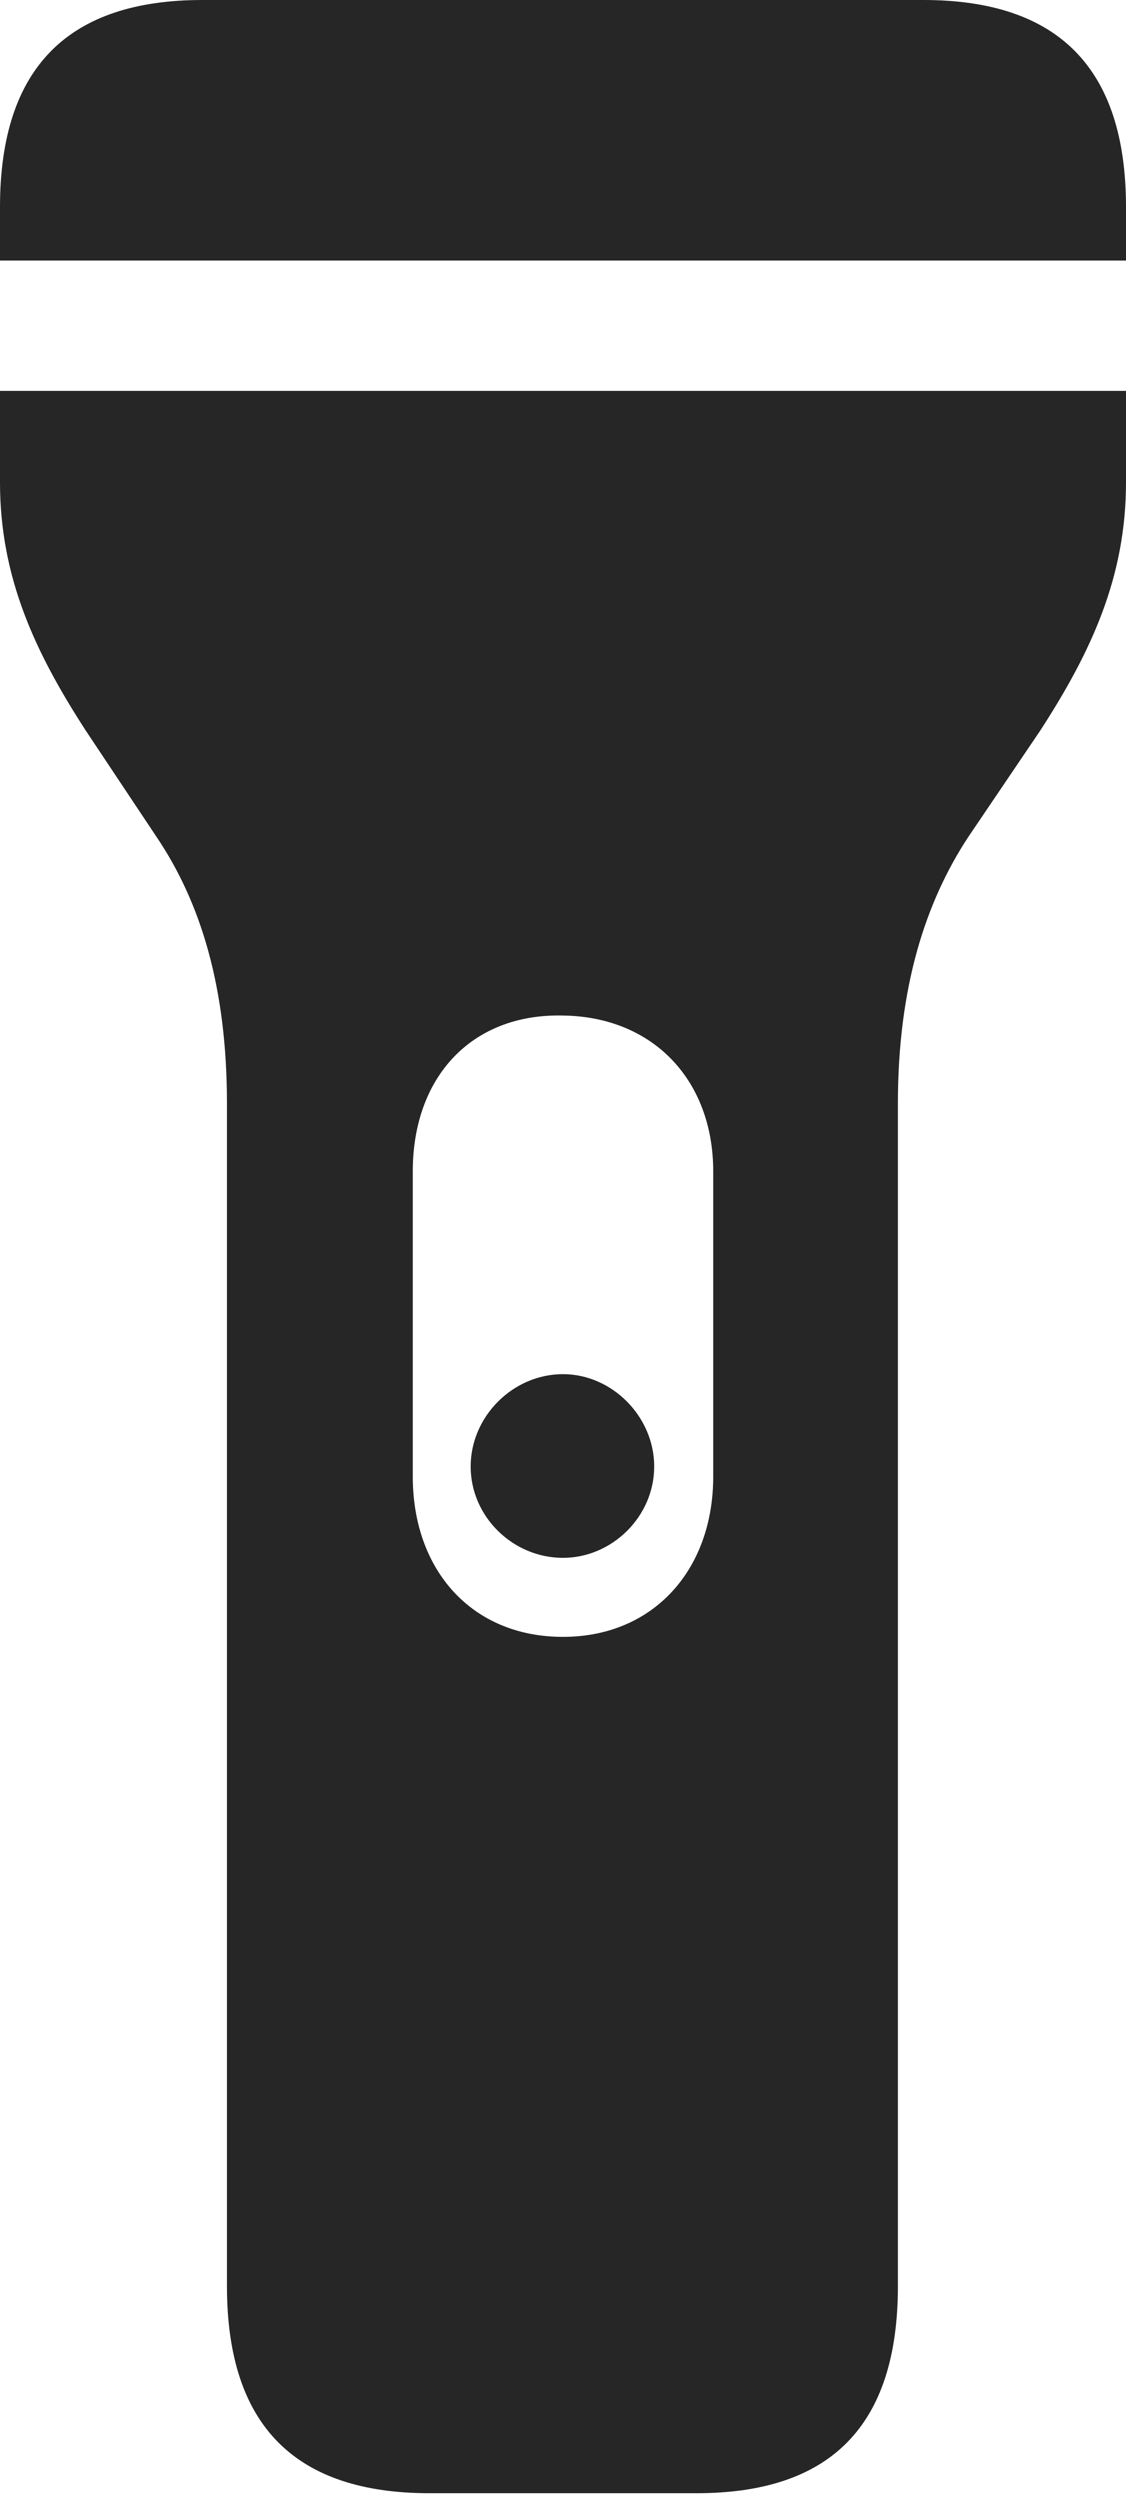 <?xml version="1.0" encoding="UTF-8"?>
<!--Generator: Apple Native CoreSVG 175.5-->
<!DOCTYPE svg
PUBLIC "-//W3C//DTD SVG 1.1//EN"
       "http://www.w3.org/Graphics/SVG/1.1/DTD/svg11.dtd">
<svg version="1.1" xmlns="http://www.w3.org/2000/svg" xmlns:xlink="http://www.w3.org/1999/xlink" width="9.883" height="21.924">
 <g>
  <rect height="21.924" opacity="0" width="9.883" x="0" y="0"/>
  <path d="M3.77 21.865L6.113 21.865C7.285 21.865 7.881 21.279 7.881 20.049L7.881 9.678C7.881 8.652 8.125 7.91 8.496 7.344L9.131 6.406C9.58 5.713 9.883 5.059 9.883 4.229L9.883 3.428L0 3.428L0 4.229C0 5.059 0.303 5.713 0.752 6.406L1.377 7.344C1.758 7.91 1.992 8.652 1.992 9.678L1.992 20.049C1.992 21.279 2.598 21.865 3.77 21.865ZM4.941 14.355C4.141 14.355 3.623 13.77 3.623 12.949L3.623 10.273C3.623 9.443 4.141 8.887 4.941 8.906C5.732 8.916 6.26 9.473 6.26 10.273L6.26 12.949C6.26 13.77 5.732 14.355 4.941 14.355ZM4.941 13.662C5.371 13.662 5.742 13.301 5.742 12.861C5.742 12.422 5.371 12.051 4.941 12.051C4.502 12.051 4.131 12.422 4.131 12.861C4.131 13.301 4.502 13.662 4.941 13.662ZM0 2.285L9.883 2.285L9.883 1.816C9.883 0.586 9.277 0 8.105 0L1.777 0C0.605 0 0 0.586 0 1.816Z" fill="#000000" fill-opacity="0.85"/>
 </g>
</svg>
